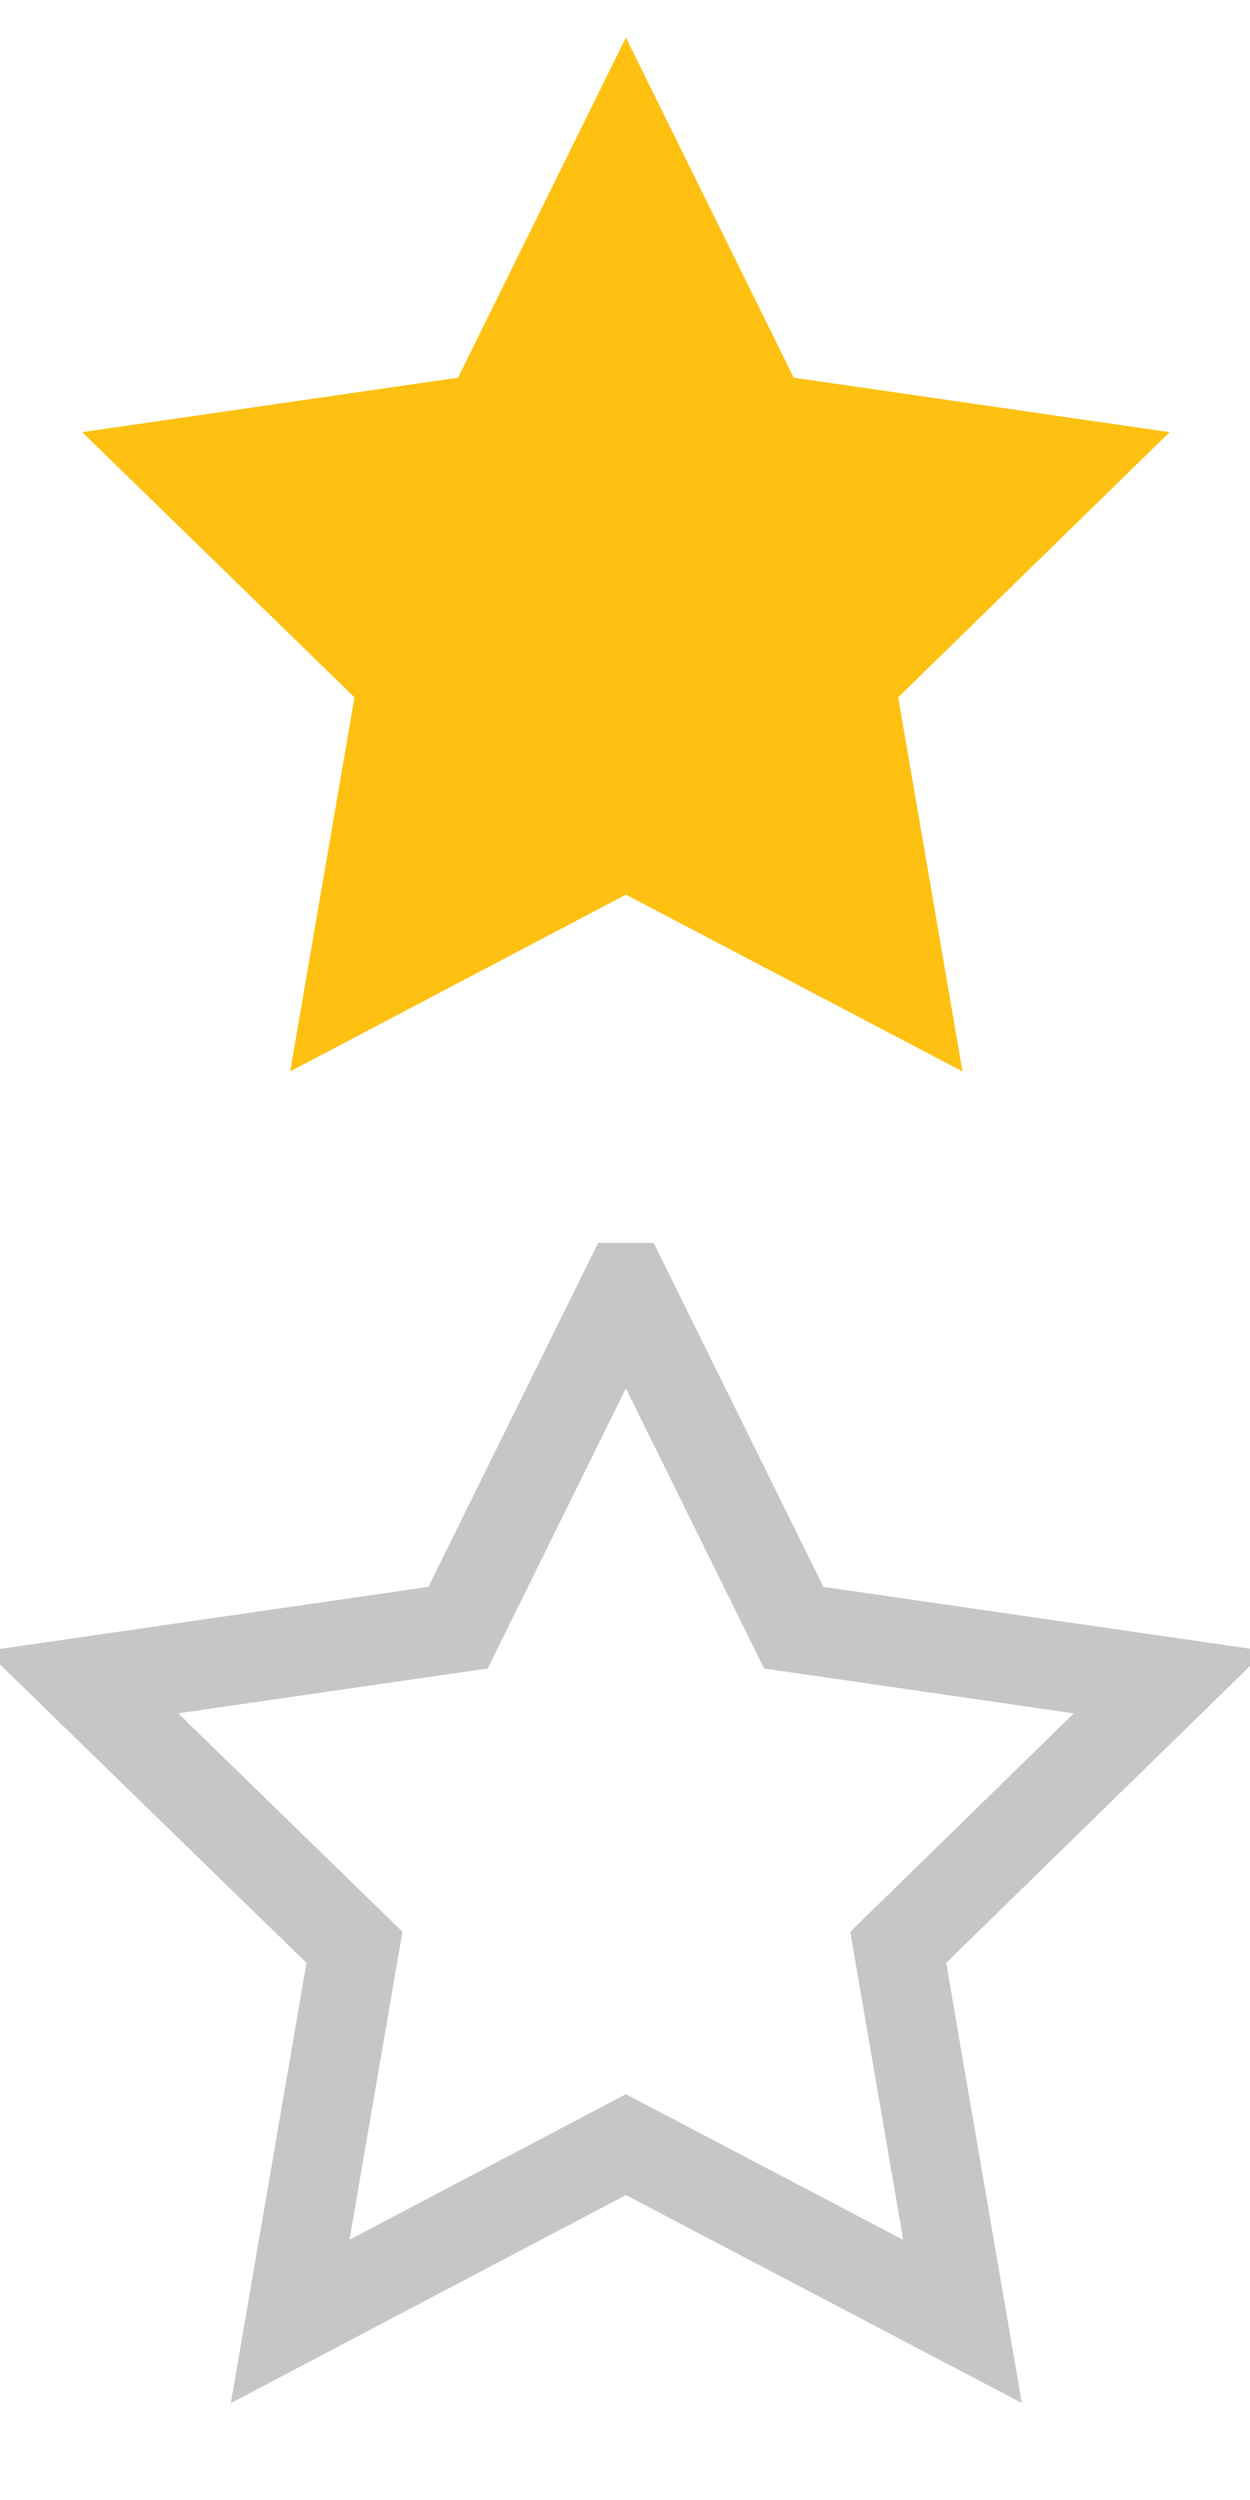<svg id="Layer_1" data-name="Layer 1" xmlns="http://www.w3.org/2000/svg" viewBox="0 0 14 28"><defs><style>.cls-1{fill:#fec111;}.cls-2{fill:none;stroke:#c6c6c5;stroke-miterlimit:10;}</style></defs><path class="cls-1" d="M7.01.42l1.88 3.81 4.21.61-3.04 2.97.72 4.19-3.77-1.98L3.25 12l.72-4.19L.92 4.84l4.21-.61L7.01.42z"/><path class="cls-2" d="M7.01 14.42l1.88 3.81 4.21.61-3.04 2.97.72 4.19-3.77-1.98L3.25 26l.72-4.19-3.05-2.97 4.21-.61 1.88-3.81z"/></svg>
